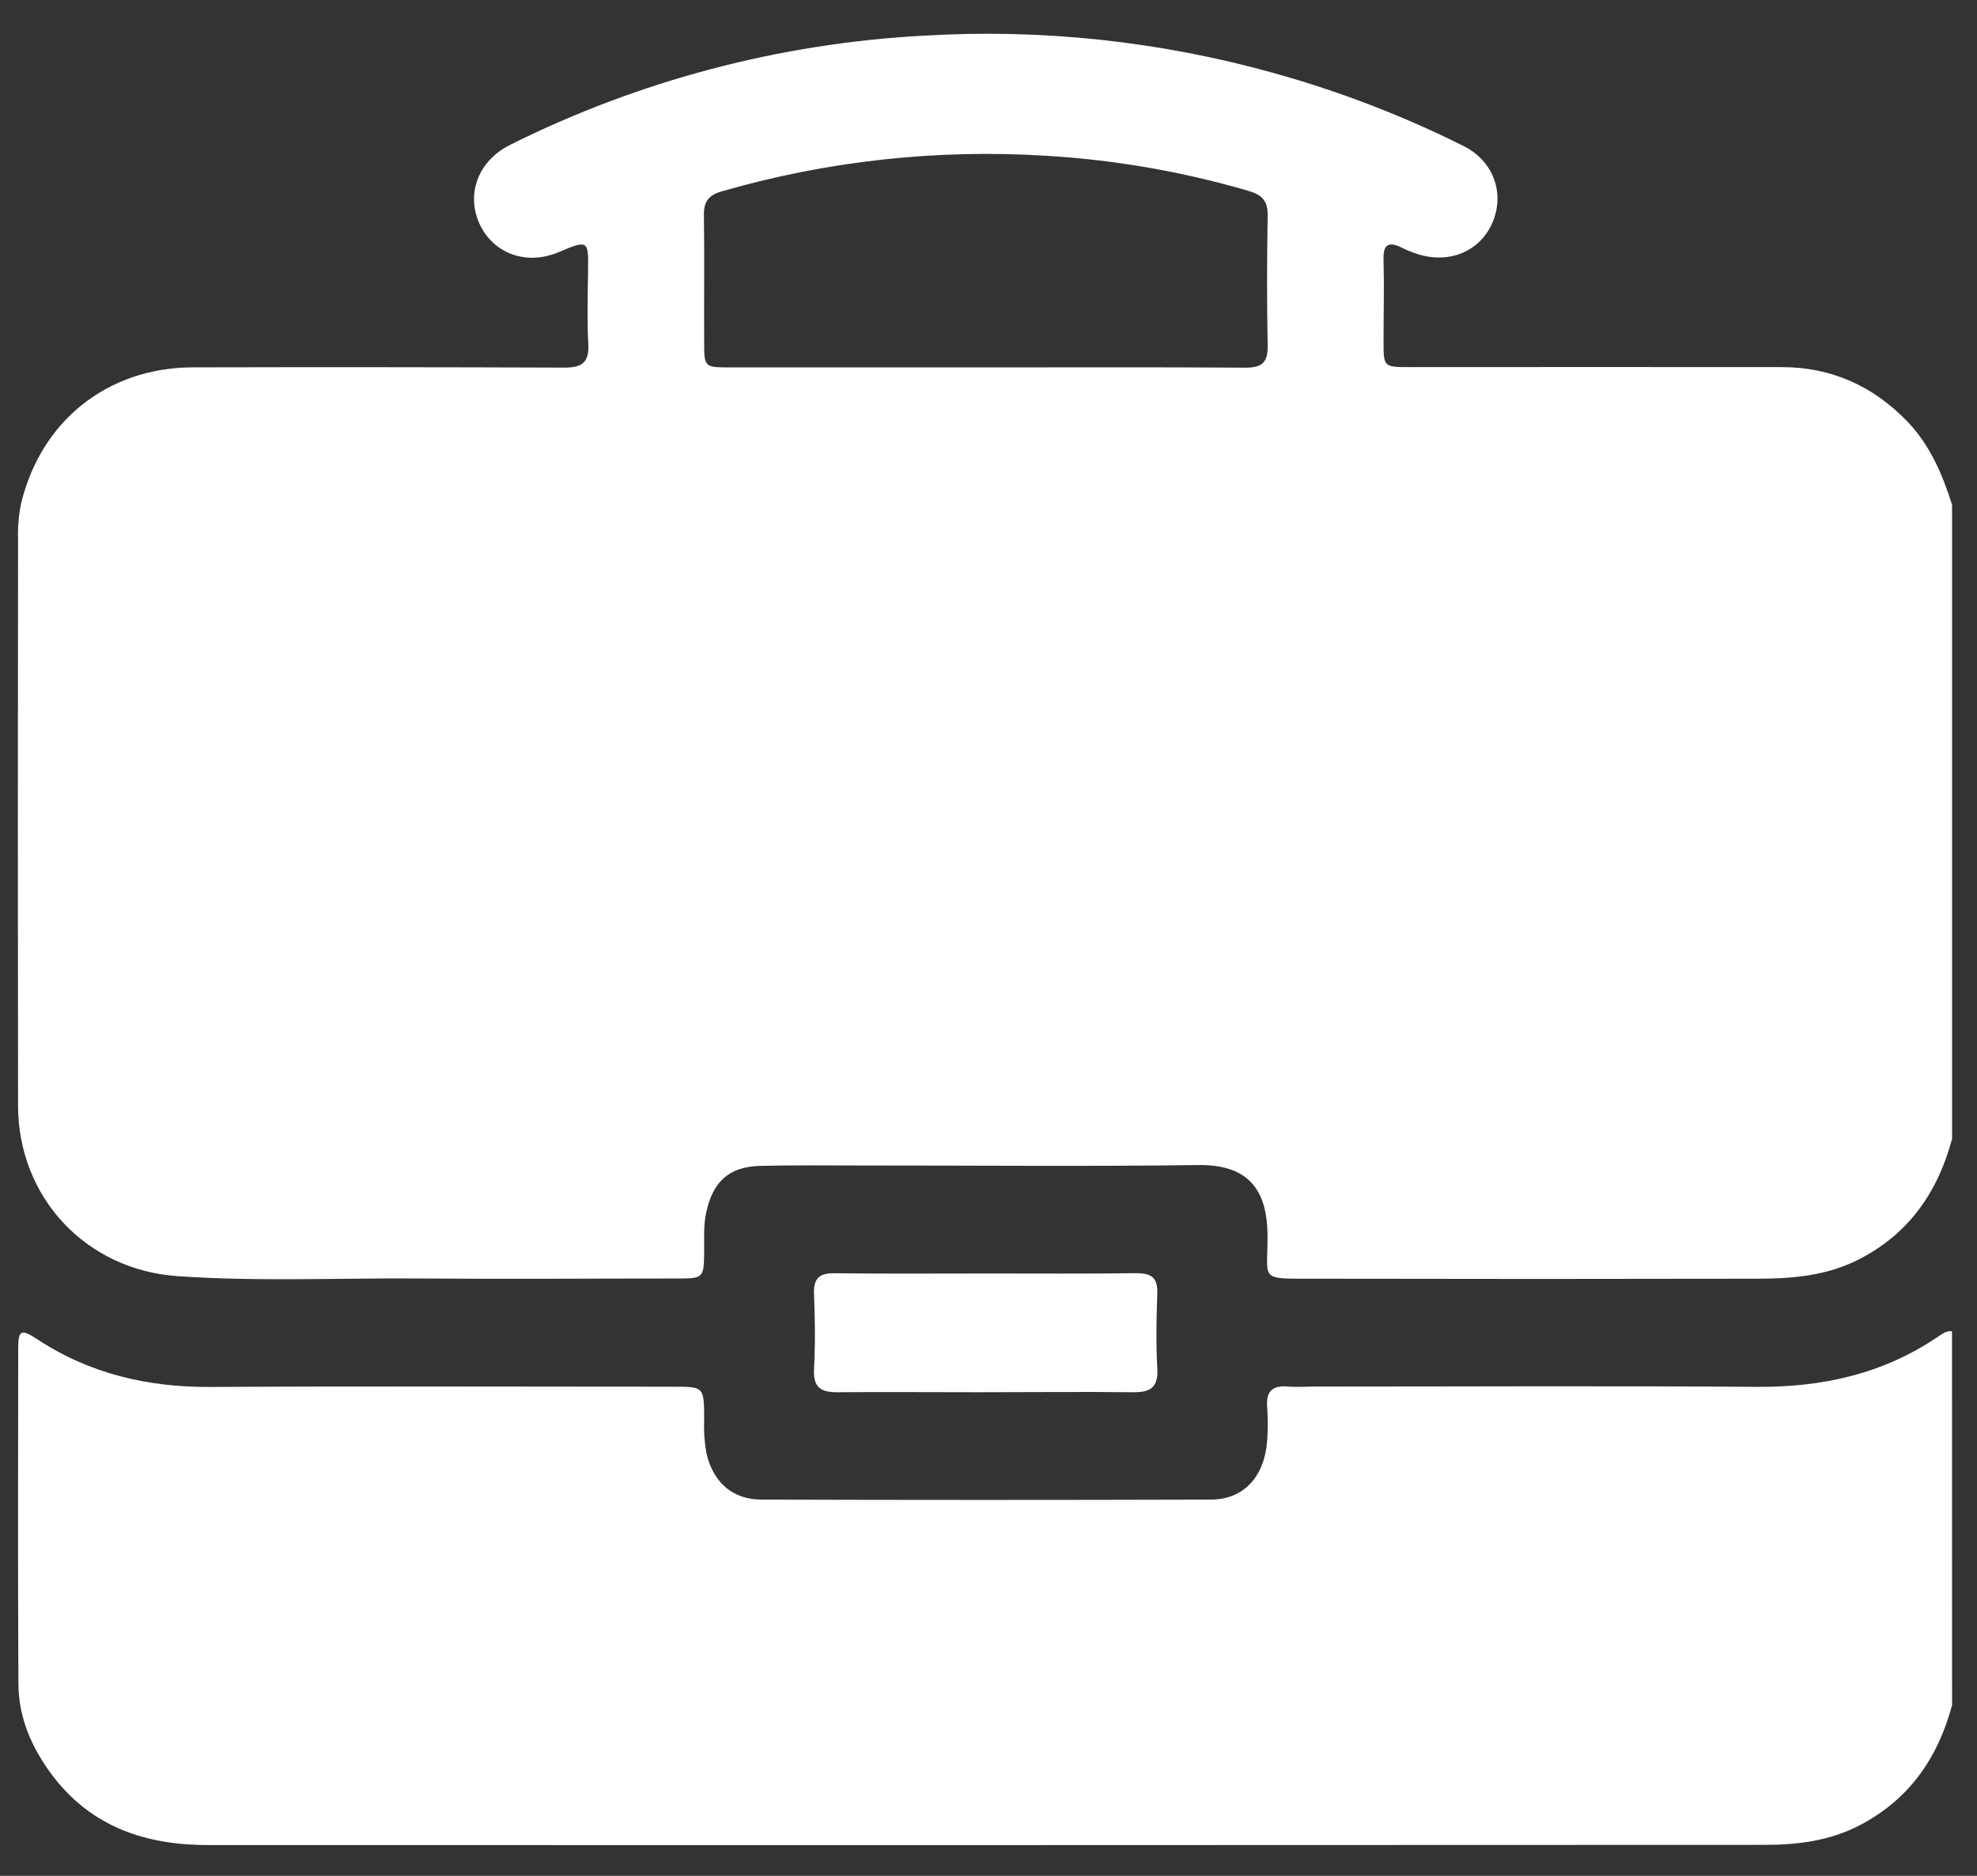 <svg width="39" height="37" viewBox="0 0 39 37" fill="none" xmlns="http://www.w3.org/2000/svg">
<rect x="0" y="0" width="39" height="37" fill="#333333" stroke="none"/>
<path d="M38.508 9.956V22.465C38.227 23.509 37.662 24.33 36.682 24.834C36.055 25.16 35.38 25.22 34.696 25.222C31.767 25.228 28.839 25.228 25.911 25.222C24.805 25.222 25.015 25.261 25.004 24.341C24.992 23.581 24.721 22.965 23.642 22.98C21.446 23.01 19.25 22.988 17.053 22.989C16.371 22.989 15.688 22.98 15.006 22.996C14.383 23.01 14.063 23.303 13.931 23.918C13.874 24.177 13.894 24.44 13.891 24.696C13.884 25.204 13.878 25.218 13.369 25.218C11.694 25.218 10.018 25.231 8.343 25.218C6.732 25.204 5.118 25.283 3.507 25.172C1.697 25.048 0.358 23.622 0.356 21.806C0.351 18.083 0.351 14.361 0.356 10.639C0.348 10.403 0.368 10.167 0.415 9.936C0.807 8.302 2.12 7.251 3.802 7.246C6.246 7.24 8.69 7.242 11.135 7.251C11.494 7.251 11.624 7.142 11.605 6.781C11.58 6.311 11.595 5.838 11.6 5.363C11.606 4.766 11.629 4.712 11.029 4.97C10.379 5.25 9.72 4.995 9.456 4.407C9.193 3.818 9.434 3.168 10.071 2.853C12.61 1.588 15.38 0.857 18.212 0.704C20.544 0.563 22.882 0.813 25.132 1.442C26.423 1.801 27.677 2.283 28.875 2.882C29.467 3.18 29.69 3.82 29.439 4.396C29.189 4.971 28.567 5.216 27.942 5.004C27.848 4.973 27.756 4.936 27.666 4.892C27.403 4.757 27.28 4.807 27.293 5.128C27.307 5.662 27.293 6.195 27.293 6.728C27.293 7.239 27.293 7.241 27.815 7.241C30.26 7.241 32.704 7.237 35.148 7.241C36.128 7.241 36.955 7.614 37.635 8.323C38.082 8.794 38.318 9.361 38.508 9.956ZM19.441 7.247C21.152 7.247 22.864 7.241 24.576 7.252C24.901 7.252 25.013 7.143 25.007 6.819C24.991 5.964 24.992 5.108 25.007 4.252C25.012 3.961 24.897 3.843 24.625 3.764C23.327 3.385 21.991 3.153 20.642 3.073C18.485 2.937 16.32 3.174 14.243 3.773C13.979 3.847 13.883 3.974 13.886 4.242C13.898 5.085 13.886 5.929 13.891 6.772C13.891 7.235 13.904 7.247 14.38 7.247H19.441Z" fill="white"/>
<path d="M38.508 33.634C38.227 34.679 37.662 35.494 36.683 36.004C36.091 36.312 35.454 36.389 34.808 36.389C24.572 36.394 14.337 36.395 4.101 36.393C2.873 36.393 1.804 36.036 1.034 35.02C0.629 34.483 0.363 33.88 0.363 33.201C0.352 31.005 0.356 28.809 0.359 26.613C0.359 26.236 0.412 26.203 0.732 26.414C1.772 27.099 2.916 27.364 4.153 27.357C7.192 27.34 10.232 27.352 13.272 27.352C13.89 27.352 13.888 27.352 13.891 27.987C13.881 28.209 13.895 28.433 13.933 28.653C14.062 29.227 14.438 29.578 15.025 29.579C17.978 29.588 20.931 29.588 23.883 29.579C24.537 29.579 24.944 29.124 24.997 28.419C25.014 28.196 25.014 27.971 24.997 27.748C24.972 27.433 25.112 27.323 25.41 27.349C25.583 27.364 25.758 27.349 25.933 27.349C28.836 27.349 31.739 27.333 34.642 27.355C35.945 27.366 37.15 27.101 38.236 26.362C38.317 26.308 38.398 26.244 38.507 26.259L38.508 33.634Z" fill="white"/>
<path d="M19.479 25.119C20.458 25.119 21.437 25.126 22.416 25.113C22.714 25.113 22.841 25.201 22.83 25.514C22.811 26.009 22.803 26.506 22.83 27C22.851 27.378 22.68 27.465 22.347 27.461C21.343 27.45 20.34 27.461 19.336 27.461C18.394 27.461 17.453 27.454 16.511 27.461C16.185 27.461 16.041 27.36 16.058 27.009C16.084 26.515 16.078 26.018 16.058 25.523C16.047 25.218 16.158 25.11 16.464 25.114C17.472 25.127 18.476 25.119 19.479 25.119Z" fill="white"/>
</svg>
